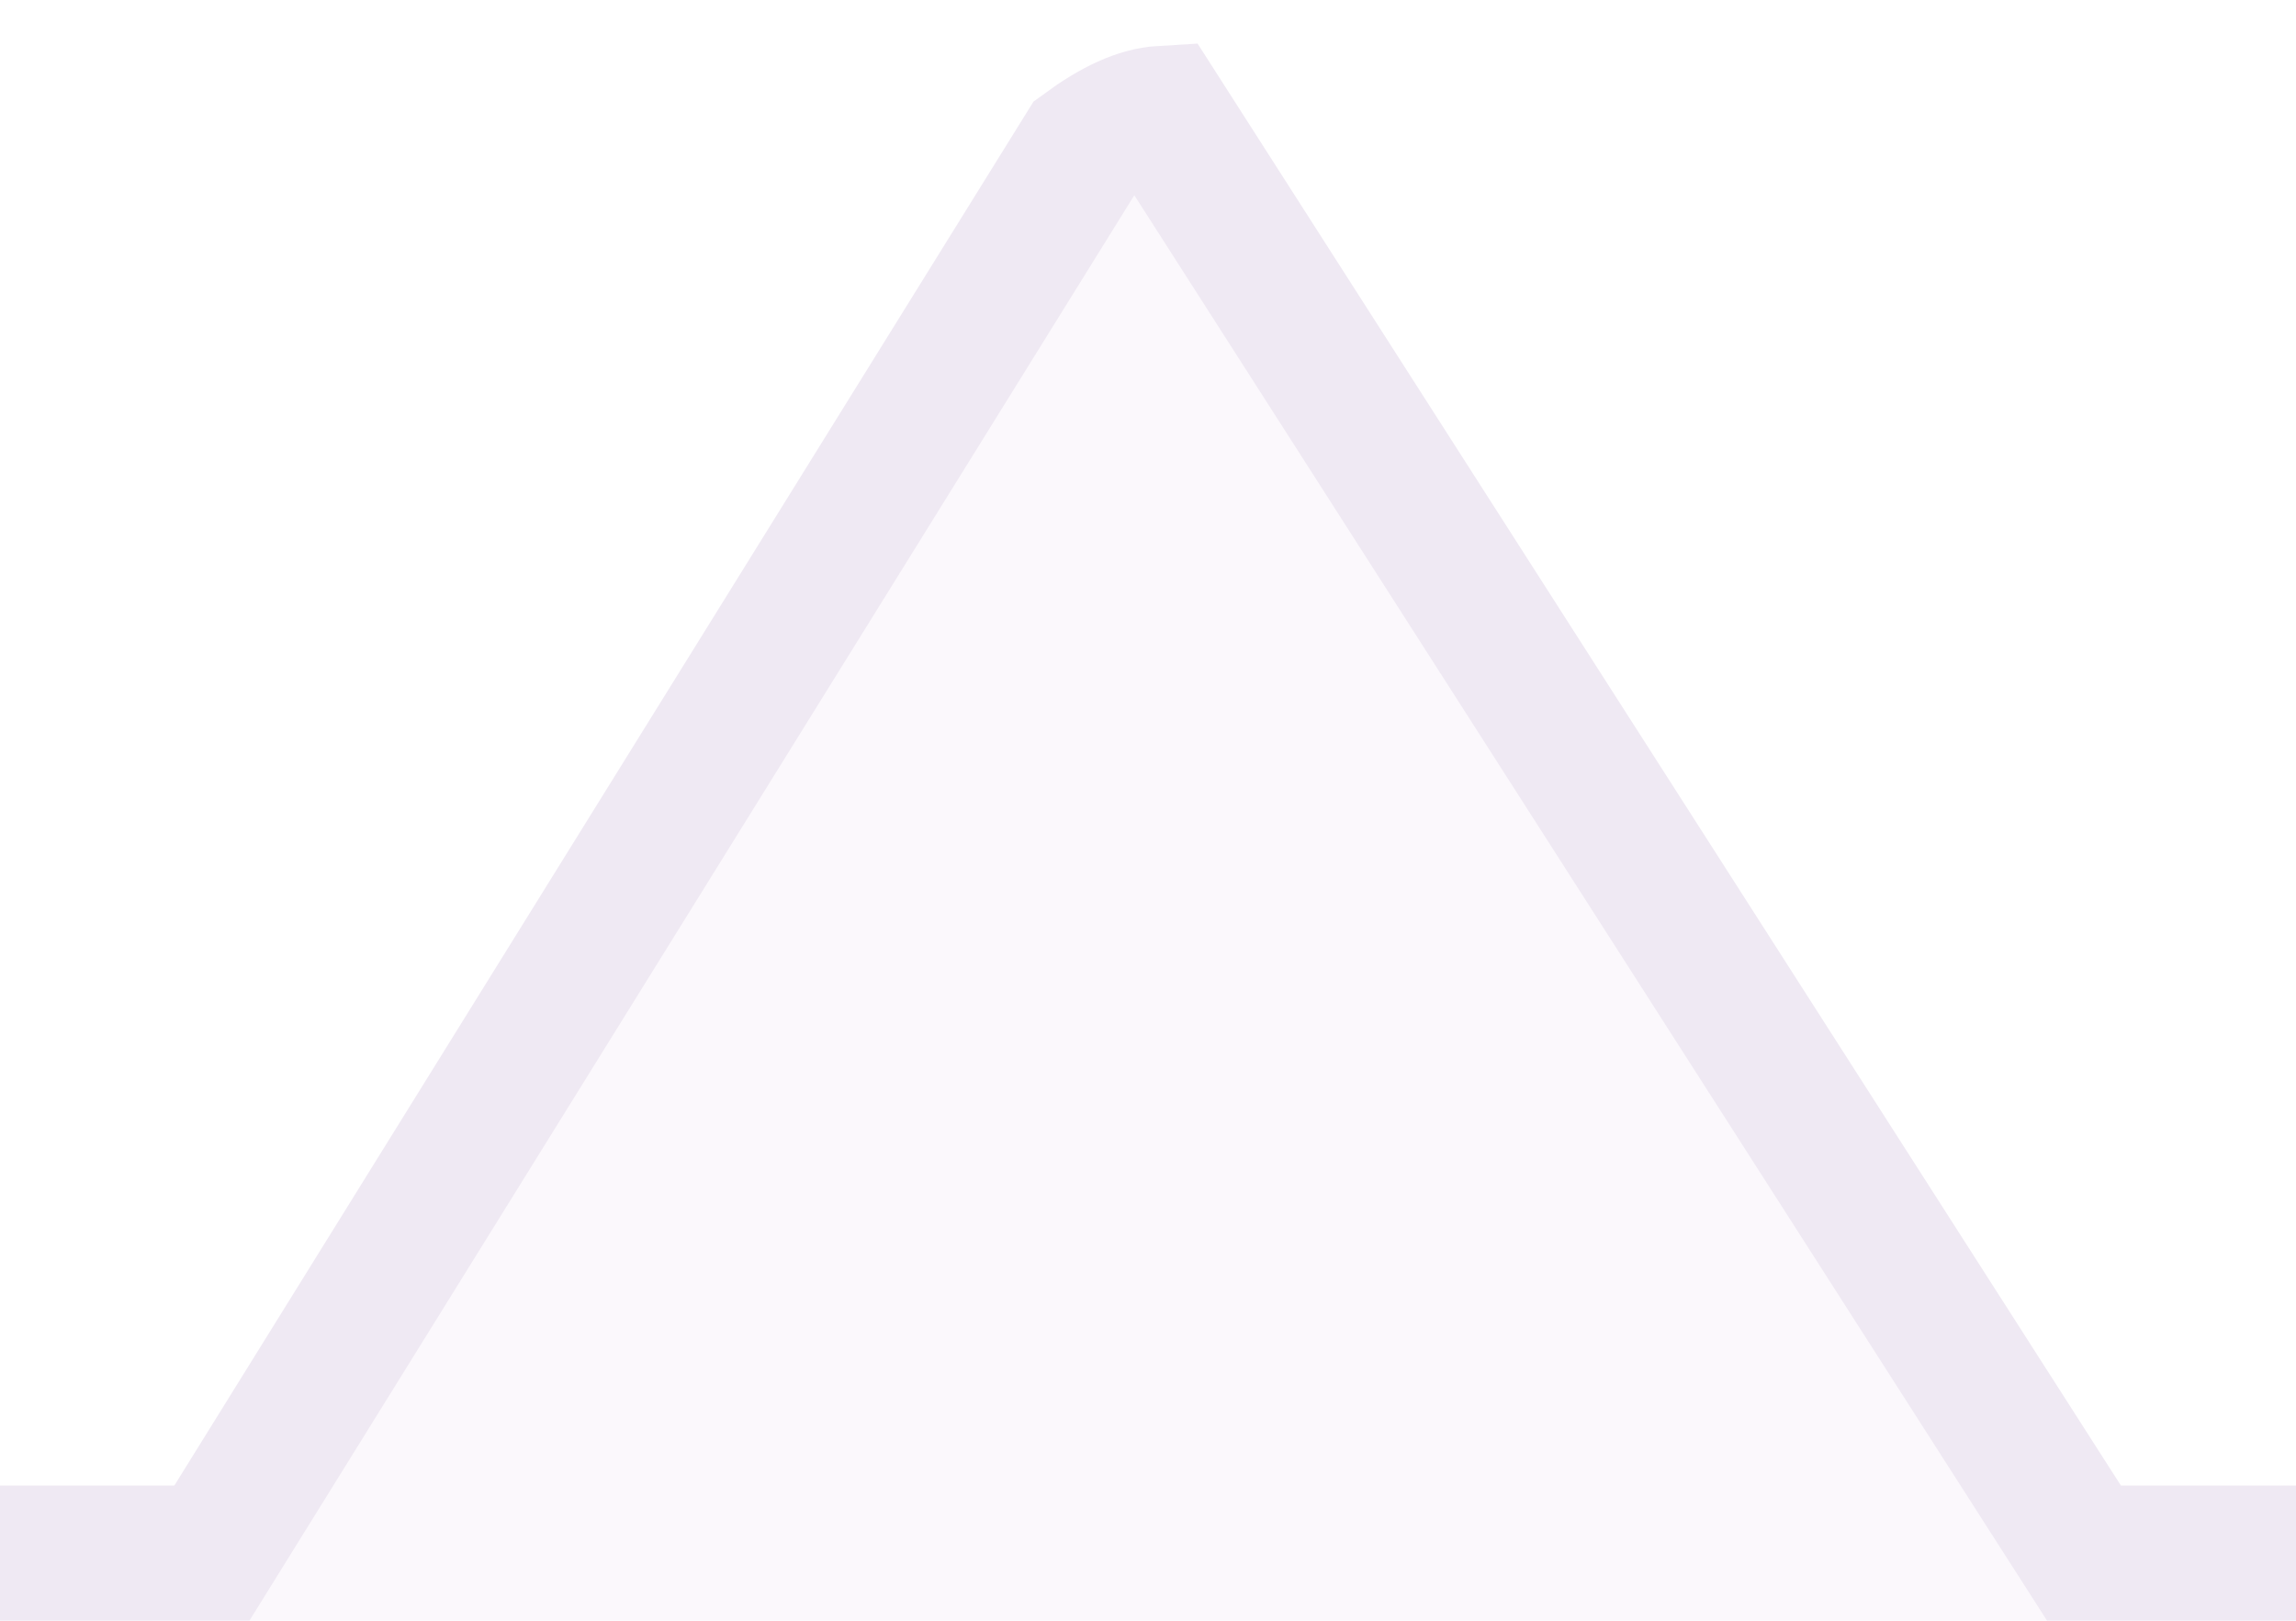 <?xml version="1.0" encoding="UTF-8"?>
<svg width="17px" height="12px" viewBox="0 0 17 12" version="1.1" xmlns="http://www.w3.org/2000/svg" xmlns:xlink="http://www.w3.org/1999/xlink">
    <title>rank_bubble_tail</title>
    <g id="210325" stroke="none" stroke-width="1" fill="none" fill-rule="evenodd">
        <g id="01_등급별혜택_웰컴" transform="translate(-57, -434)">
            <rect fill="#F4F4F4" x="0" y="0" width="375" height="1288"></rect>
            <g id="달성-금액" transform="translate(0, 364)">
                <polygon id="Rectangle-2" fill="#FFFFFF" points="0 0 375 0 375 357 0 357"></polygon>
                <path d="M65.604,70.839 L72.43,81.499 L341,81.5 C341.966,81.5 342.841,81.892 343.475,82.525 C344.108,83.159 344.5,84.034 344.5,85 L344.5,85 L344.5,111 C344.5,111.966 344.108,112.841 343.475,113.475 C342.841,114.108 341.966,114.5 341,114.5 L341,114.5 L34,114.5 C33.034,114.5 32.159,114.108 31.525,113.475 C30.892,112.841 30.5,111.966 30.5,111 L30.5,111 L30.5,85 C30.5,84.034 30.892,83.159 31.525,82.525 C32.159,81.892 33.034,81.5 34,81.5 L34,81.5 L58.569,81.499 L65.026,71.098 C65.244,70.938 65.435,70.849 65.604,70.839 L65.604,70.839 Z" id="Combined-Shape-Copy-2" stroke="#EFE9F3" fill="#FBF8FC"></path>
            </g>
        </g>
    </g>
</svg>
